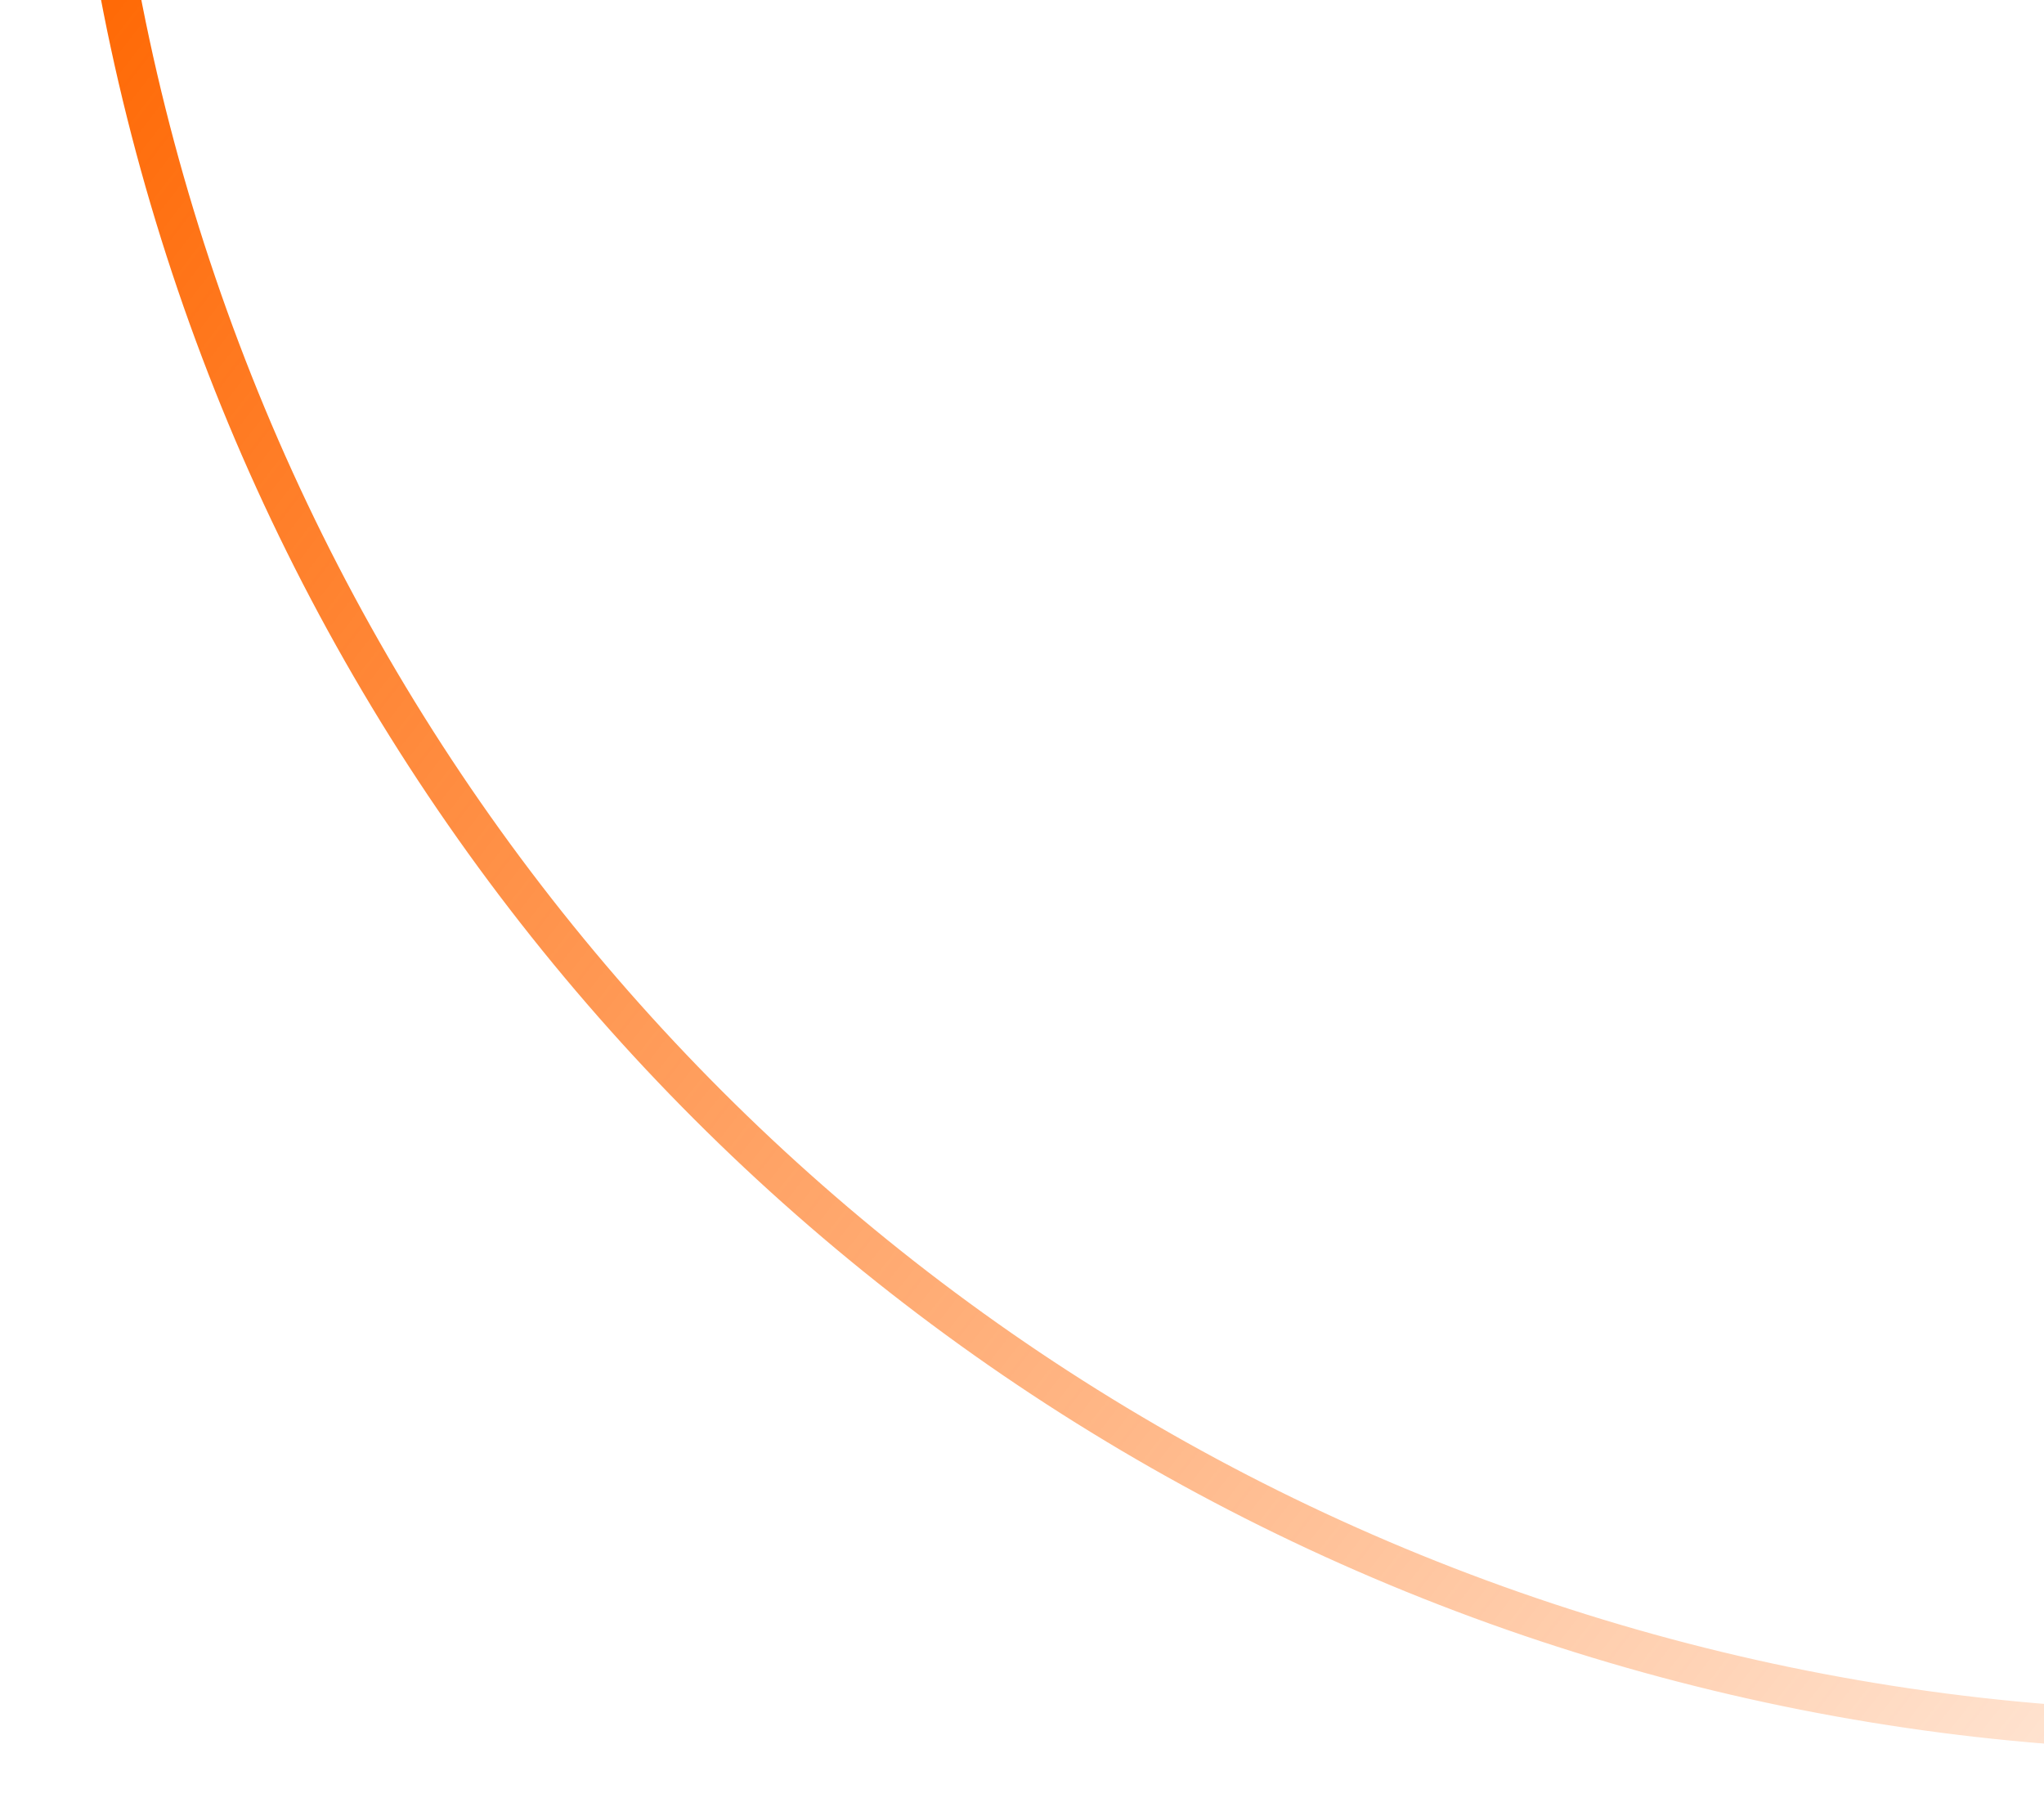 <svg width="155" height="137" viewBox="0 0 155 137" fill="none" xmlns="http://www.w3.org/2000/svg">
<g filter="url(#filter0_f_1310_10442)">
<circle cx="168.246" cy="-30.754" r="162" transform="rotate(-15 168.246 -30.754)" stroke="url(#paint0_linear_1310_10442)" stroke-width="3"/>
</g>
<defs>
<filter id="filter0_f_1310_10442" x="0.705" y="-198.295" width="335.081" height="335.081" filterUnits="userSpaceOnUse" color-interpolation-filters="sRGB">
<feFlood flood-opacity="0" result="BackgroundImageFix"/>
<feBlend mode="normal" in="SourceGraphic" in2="BackgroundImageFix" result="shape"/>
<feGaussianBlur stdDeviation="2" result="effect1_foregroundBlur_1310_10442"/>
</filter>
<linearGradient id="paint0_linear_1310_10442" x1="15.213" y1="-57.52" x2="166.738" y2="141.996" gradientUnits="userSpaceOnUse">
<stop stop-color="#FF6600"/>
<stop offset="1" stop-color="#FF6600" stop-opacity="0"/>
</linearGradient>
</defs>
</svg>
